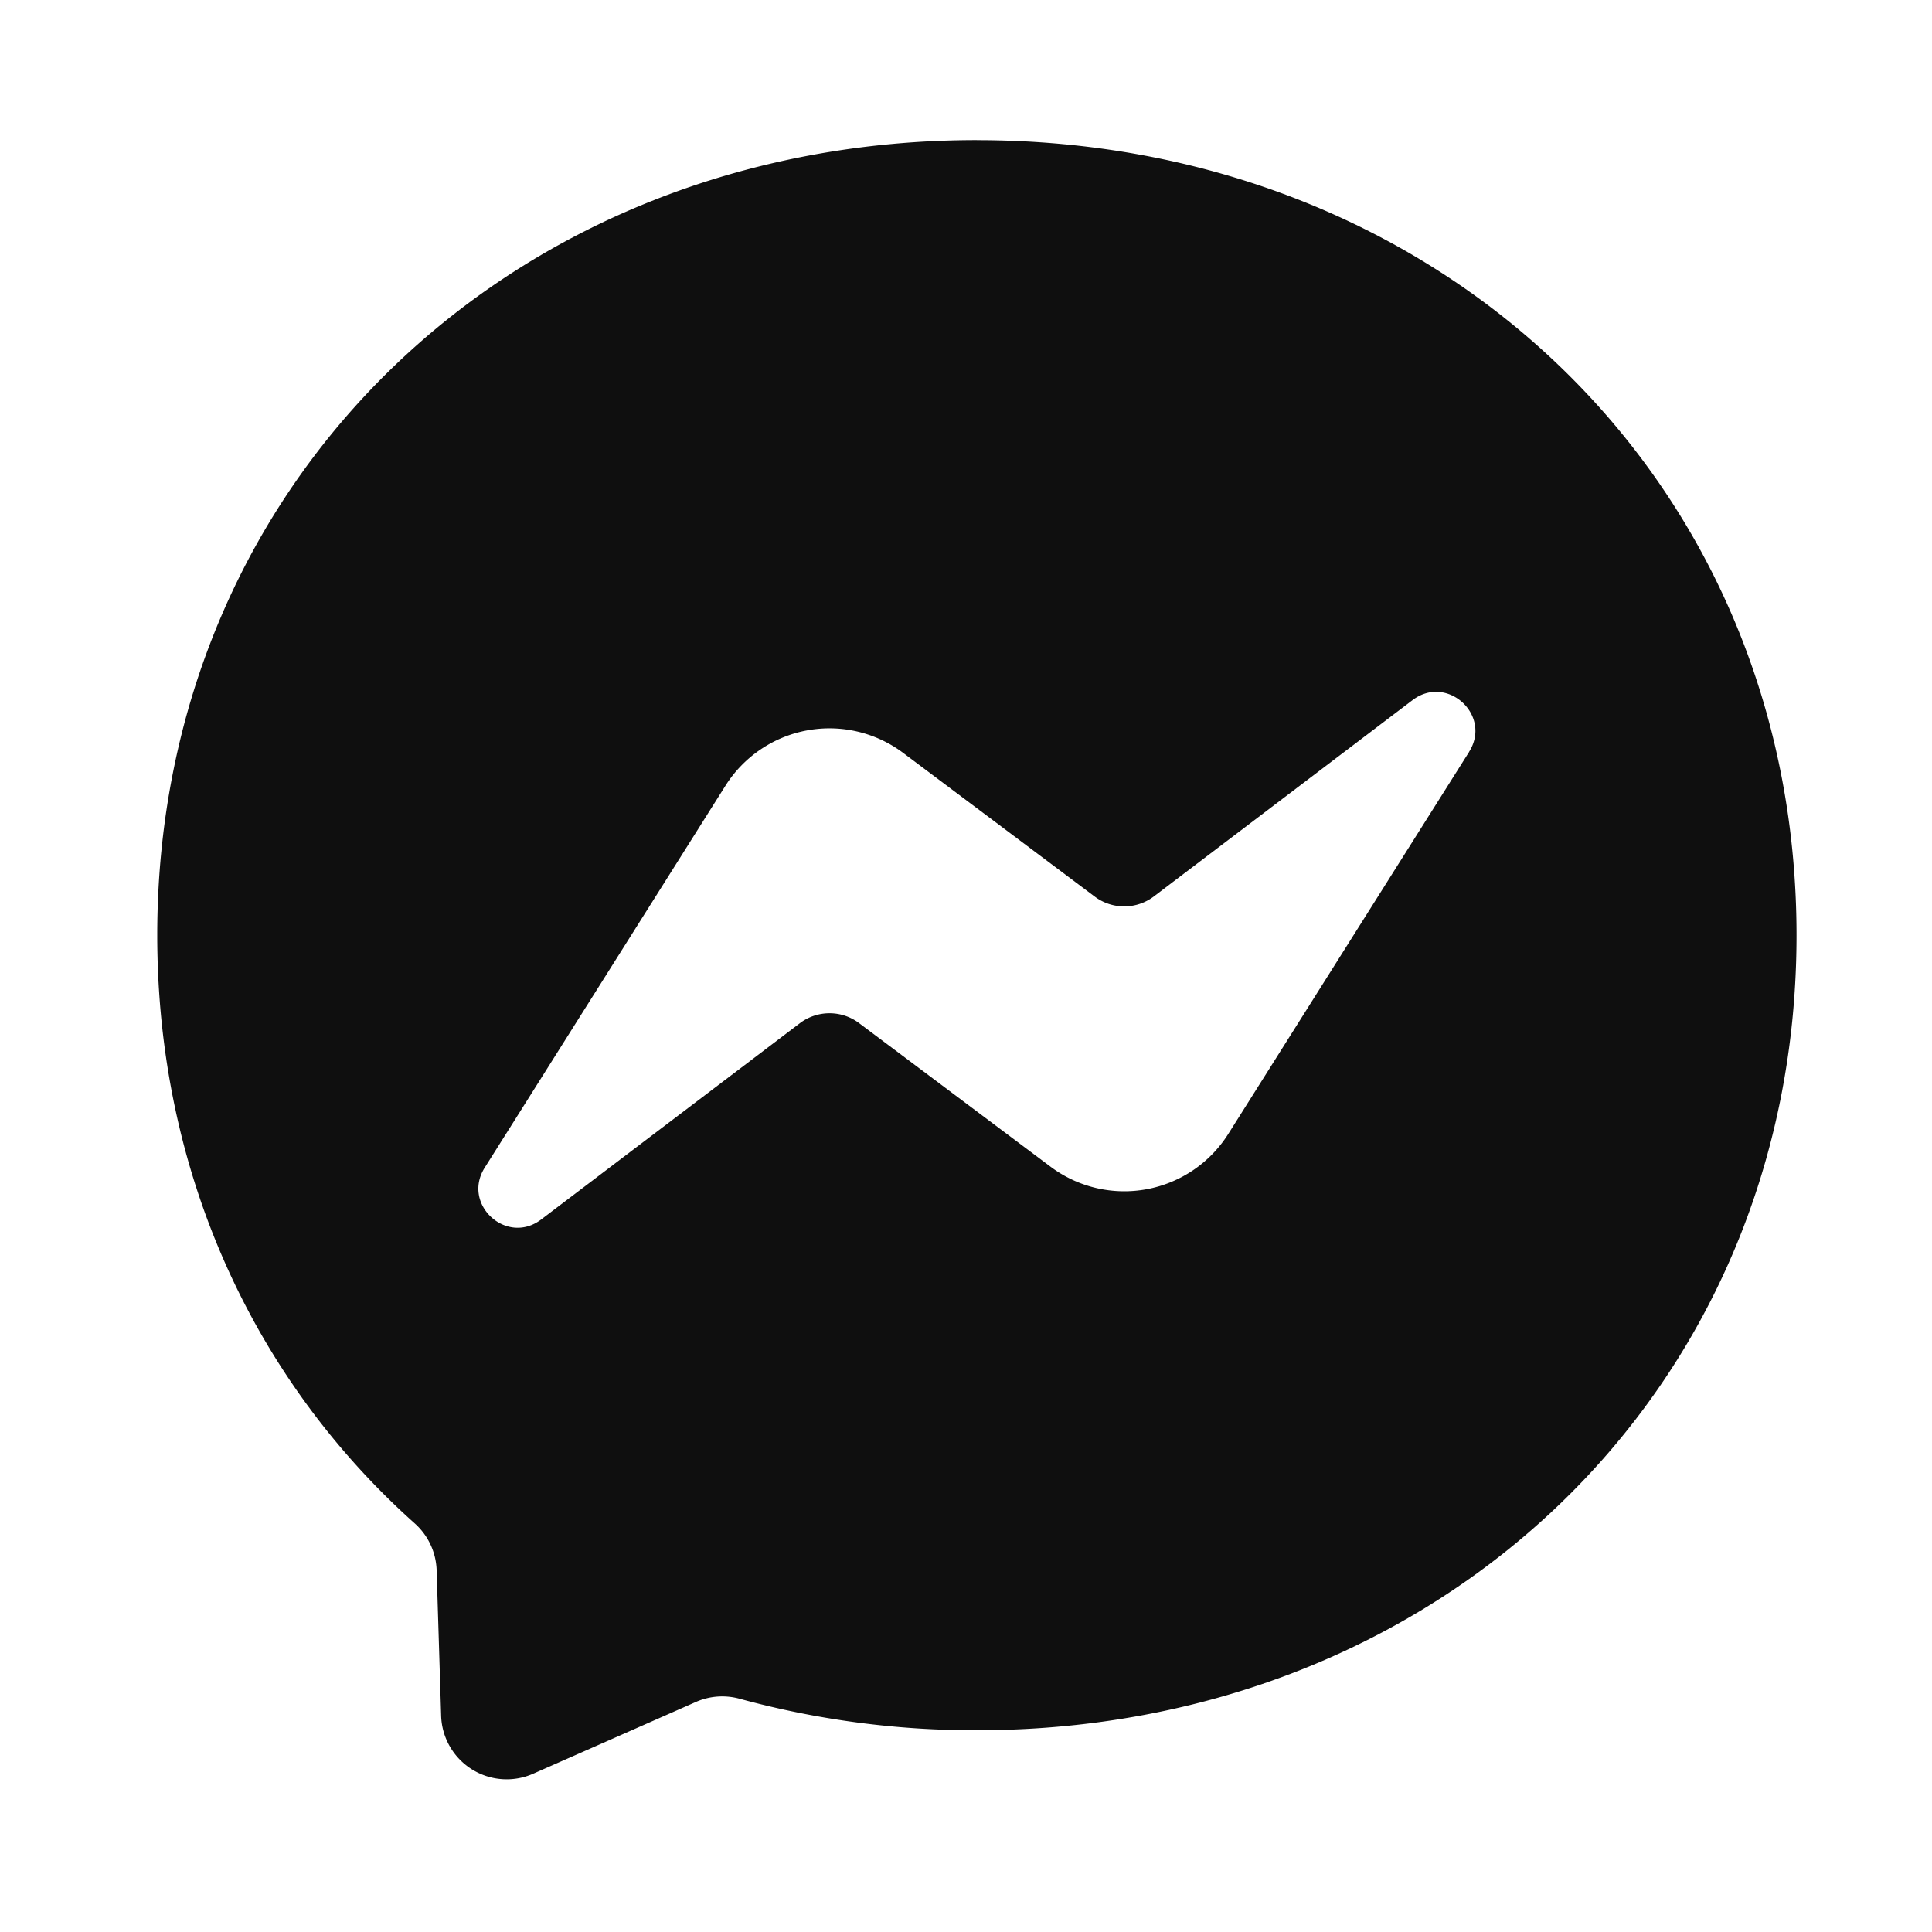 <svg xmlns="http://www.w3.org/2000/svg" width="33" height="33" fill="none" viewBox="0 0 33 33"><path fill="#0F0F0F" d="M16.686 2.393c-7.887 0-14 5.777-14 13.58 0 4.082 1.672 7.61 4.396 10.046a1.12 1.12 0 0 1 .376.798l.077 2.49a1.12 1.12 0 0 0 1.571.99l2.78-1.226c.235-.104.499-.123.747-.055 1.32.36 2.684.542 4.053.538 7.886 0 14-5.777 14-13.58 0-7.804-6.114-13.58-14-13.58m8.407 10.45-4.113 6.524a2.1 2.1 0 0 1-3.036.56l-3.271-2.453a.84.84 0 0 0-1.012.003L9.243 20.83c-.59.447-1.359-.258-.964-.885l4.112-6.524a2.1 2.1 0 0 1 3.037-.56l3.27 2.453a.84.84 0 0 0 1.012-.003l4.418-3.353c.59-.447 1.36.258.965.884"/></svg>